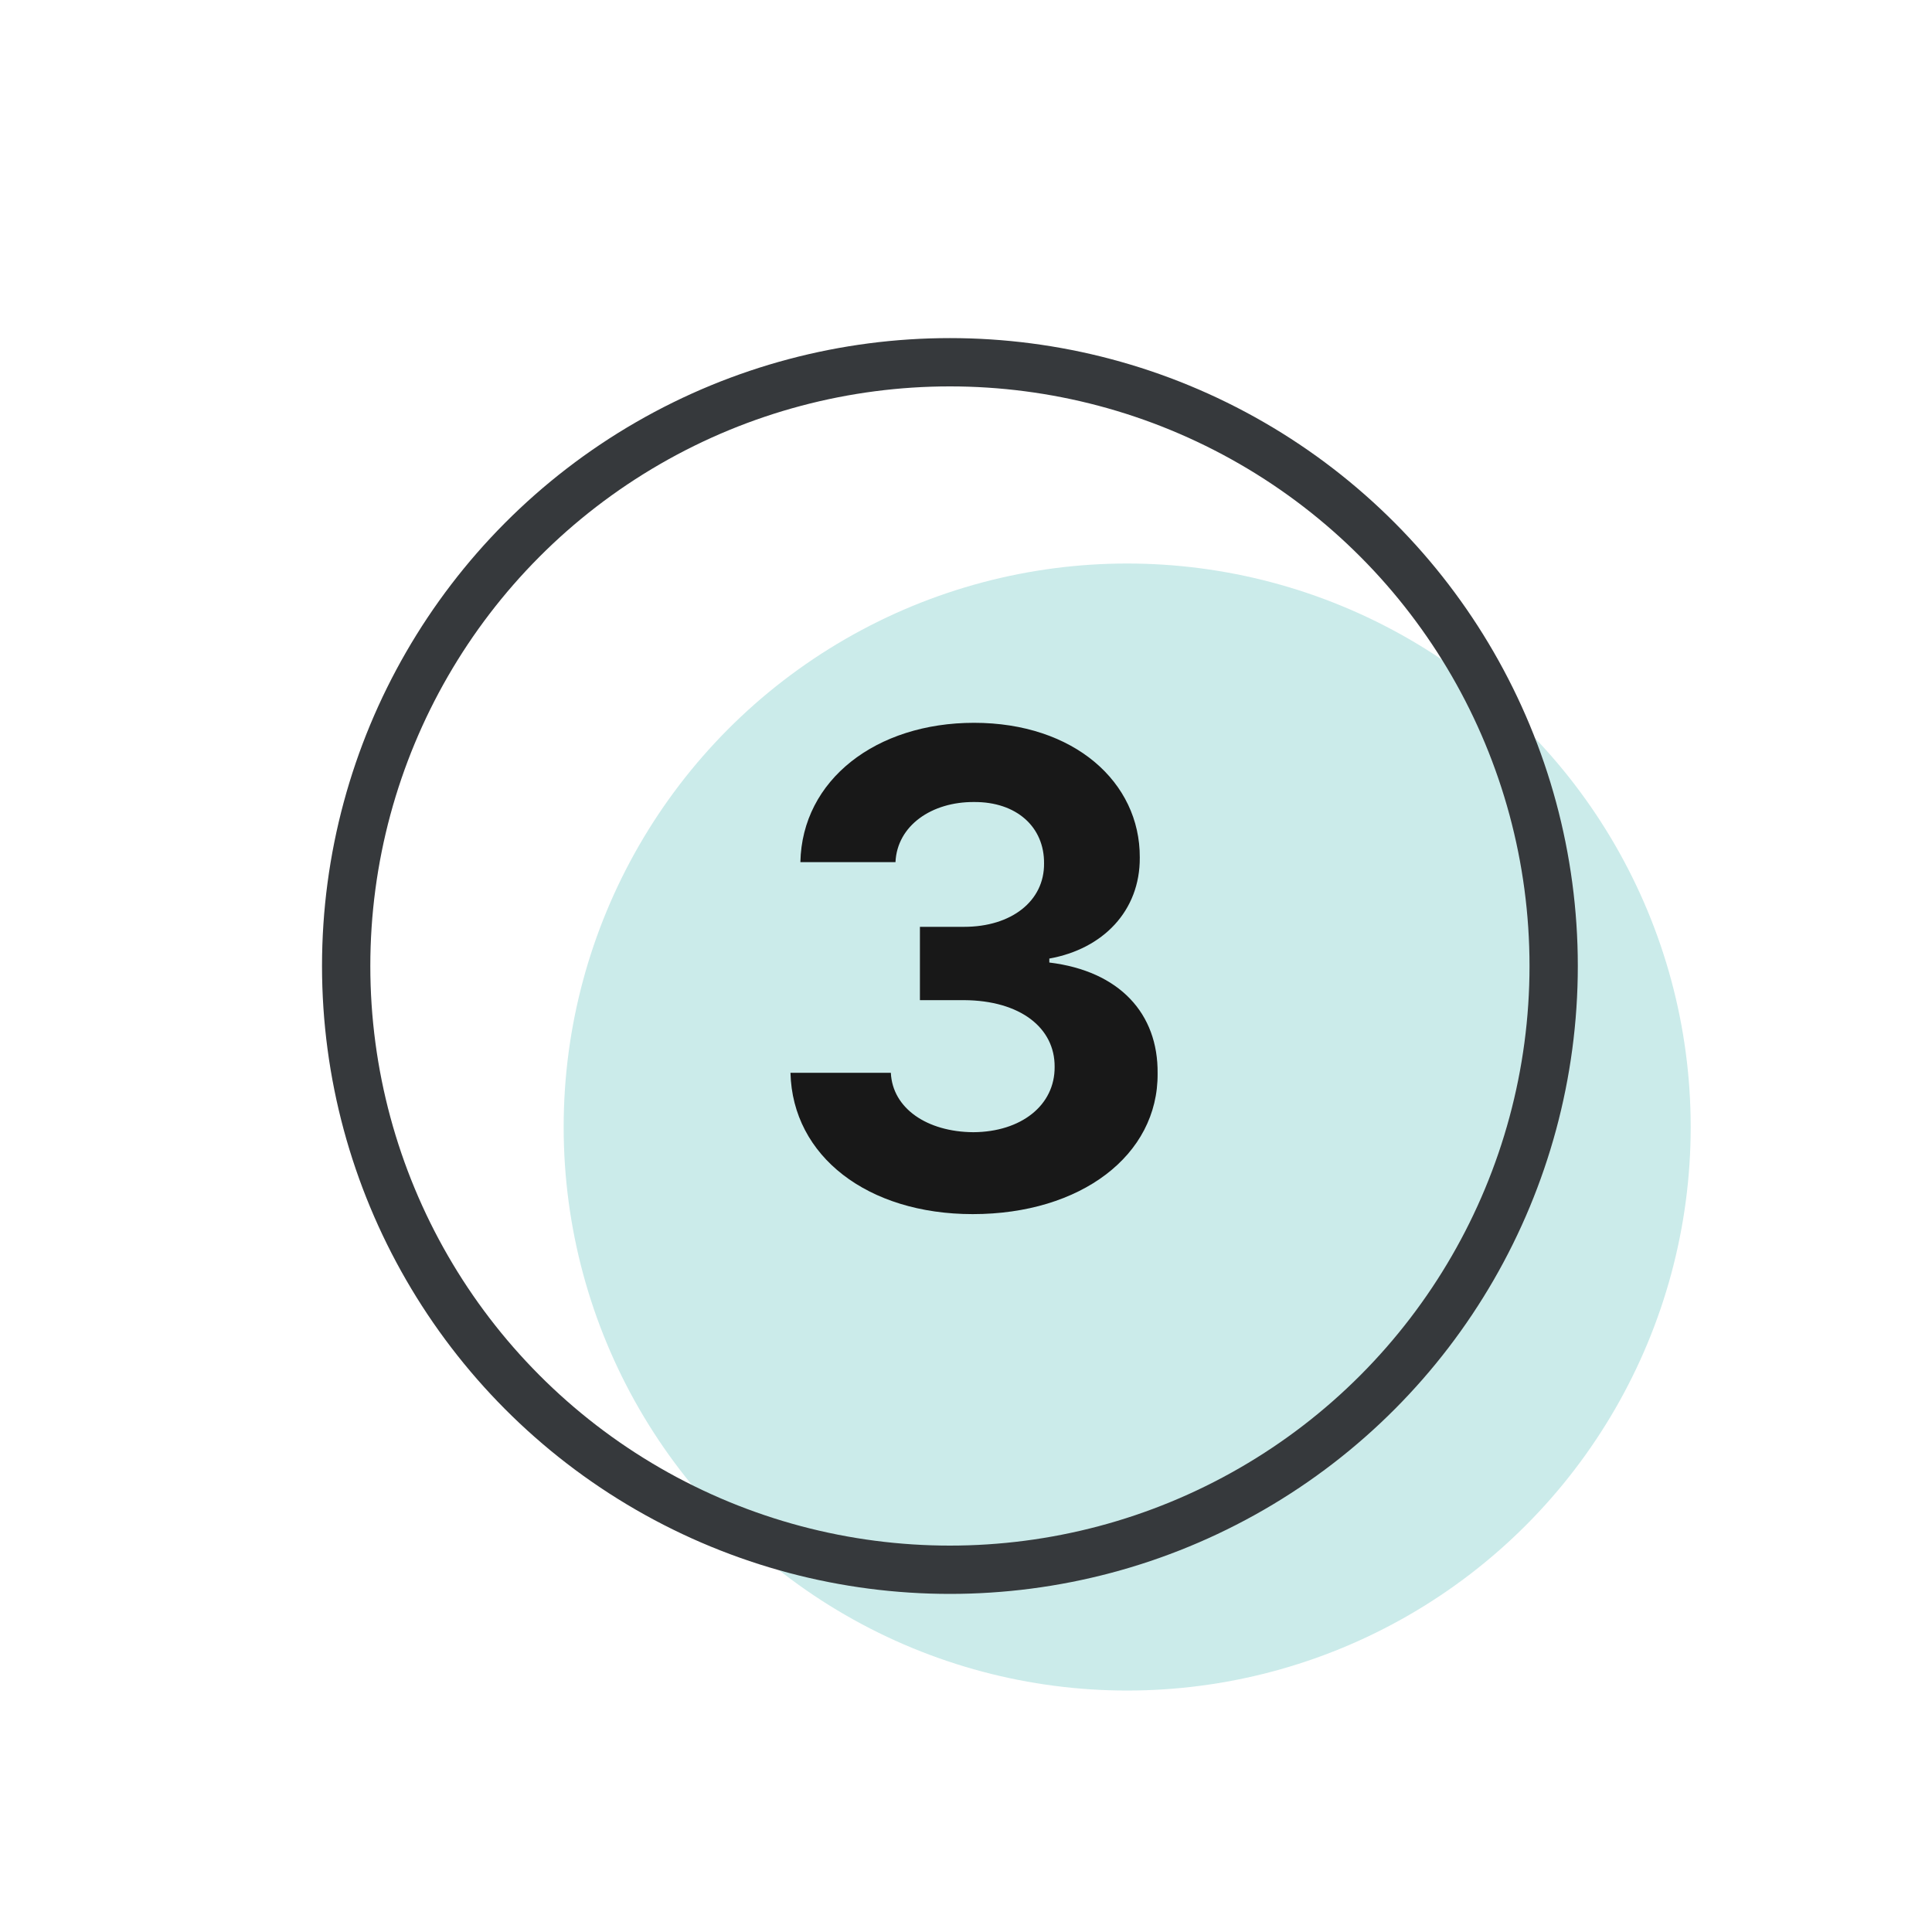 <svg width="40" height="40" viewBox="0 0 40 40" fill="none" xmlns="http://www.w3.org/2000/svg">
<circle cx="23.337" cy="23.334" r="11.667" fill="#CBEBEA"/>
<circle cx="19.667" cy="20" r="12.5" stroke="#36393C"/>
<path d="M20.139 25.137C17.965 25.137 16.407 23.94 16.366 22.211H18.444C18.478 22.949 19.196 23.435 20.153 23.441C21.137 23.435 21.841 22.888 21.835 22.088C21.841 21.281 21.124 20.714 19.962 20.707H19.046V19.189H19.962C20.939 19.189 21.623 18.656 21.616 17.877C21.623 17.118 21.042 16.599 20.167 16.605C19.292 16.599 18.574 17.091 18.54 17.85H16.571C16.605 16.148 18.136 14.965 20.167 14.965C22.231 14.965 23.605 16.189 23.598 17.754C23.605 18.861 22.833 19.648 21.725 19.846V19.928C23.181 20.105 23.981 20.987 23.967 22.225C23.981 23.92 22.375 25.137 20.139 25.137Z" fill="#181818"/>
</svg>
